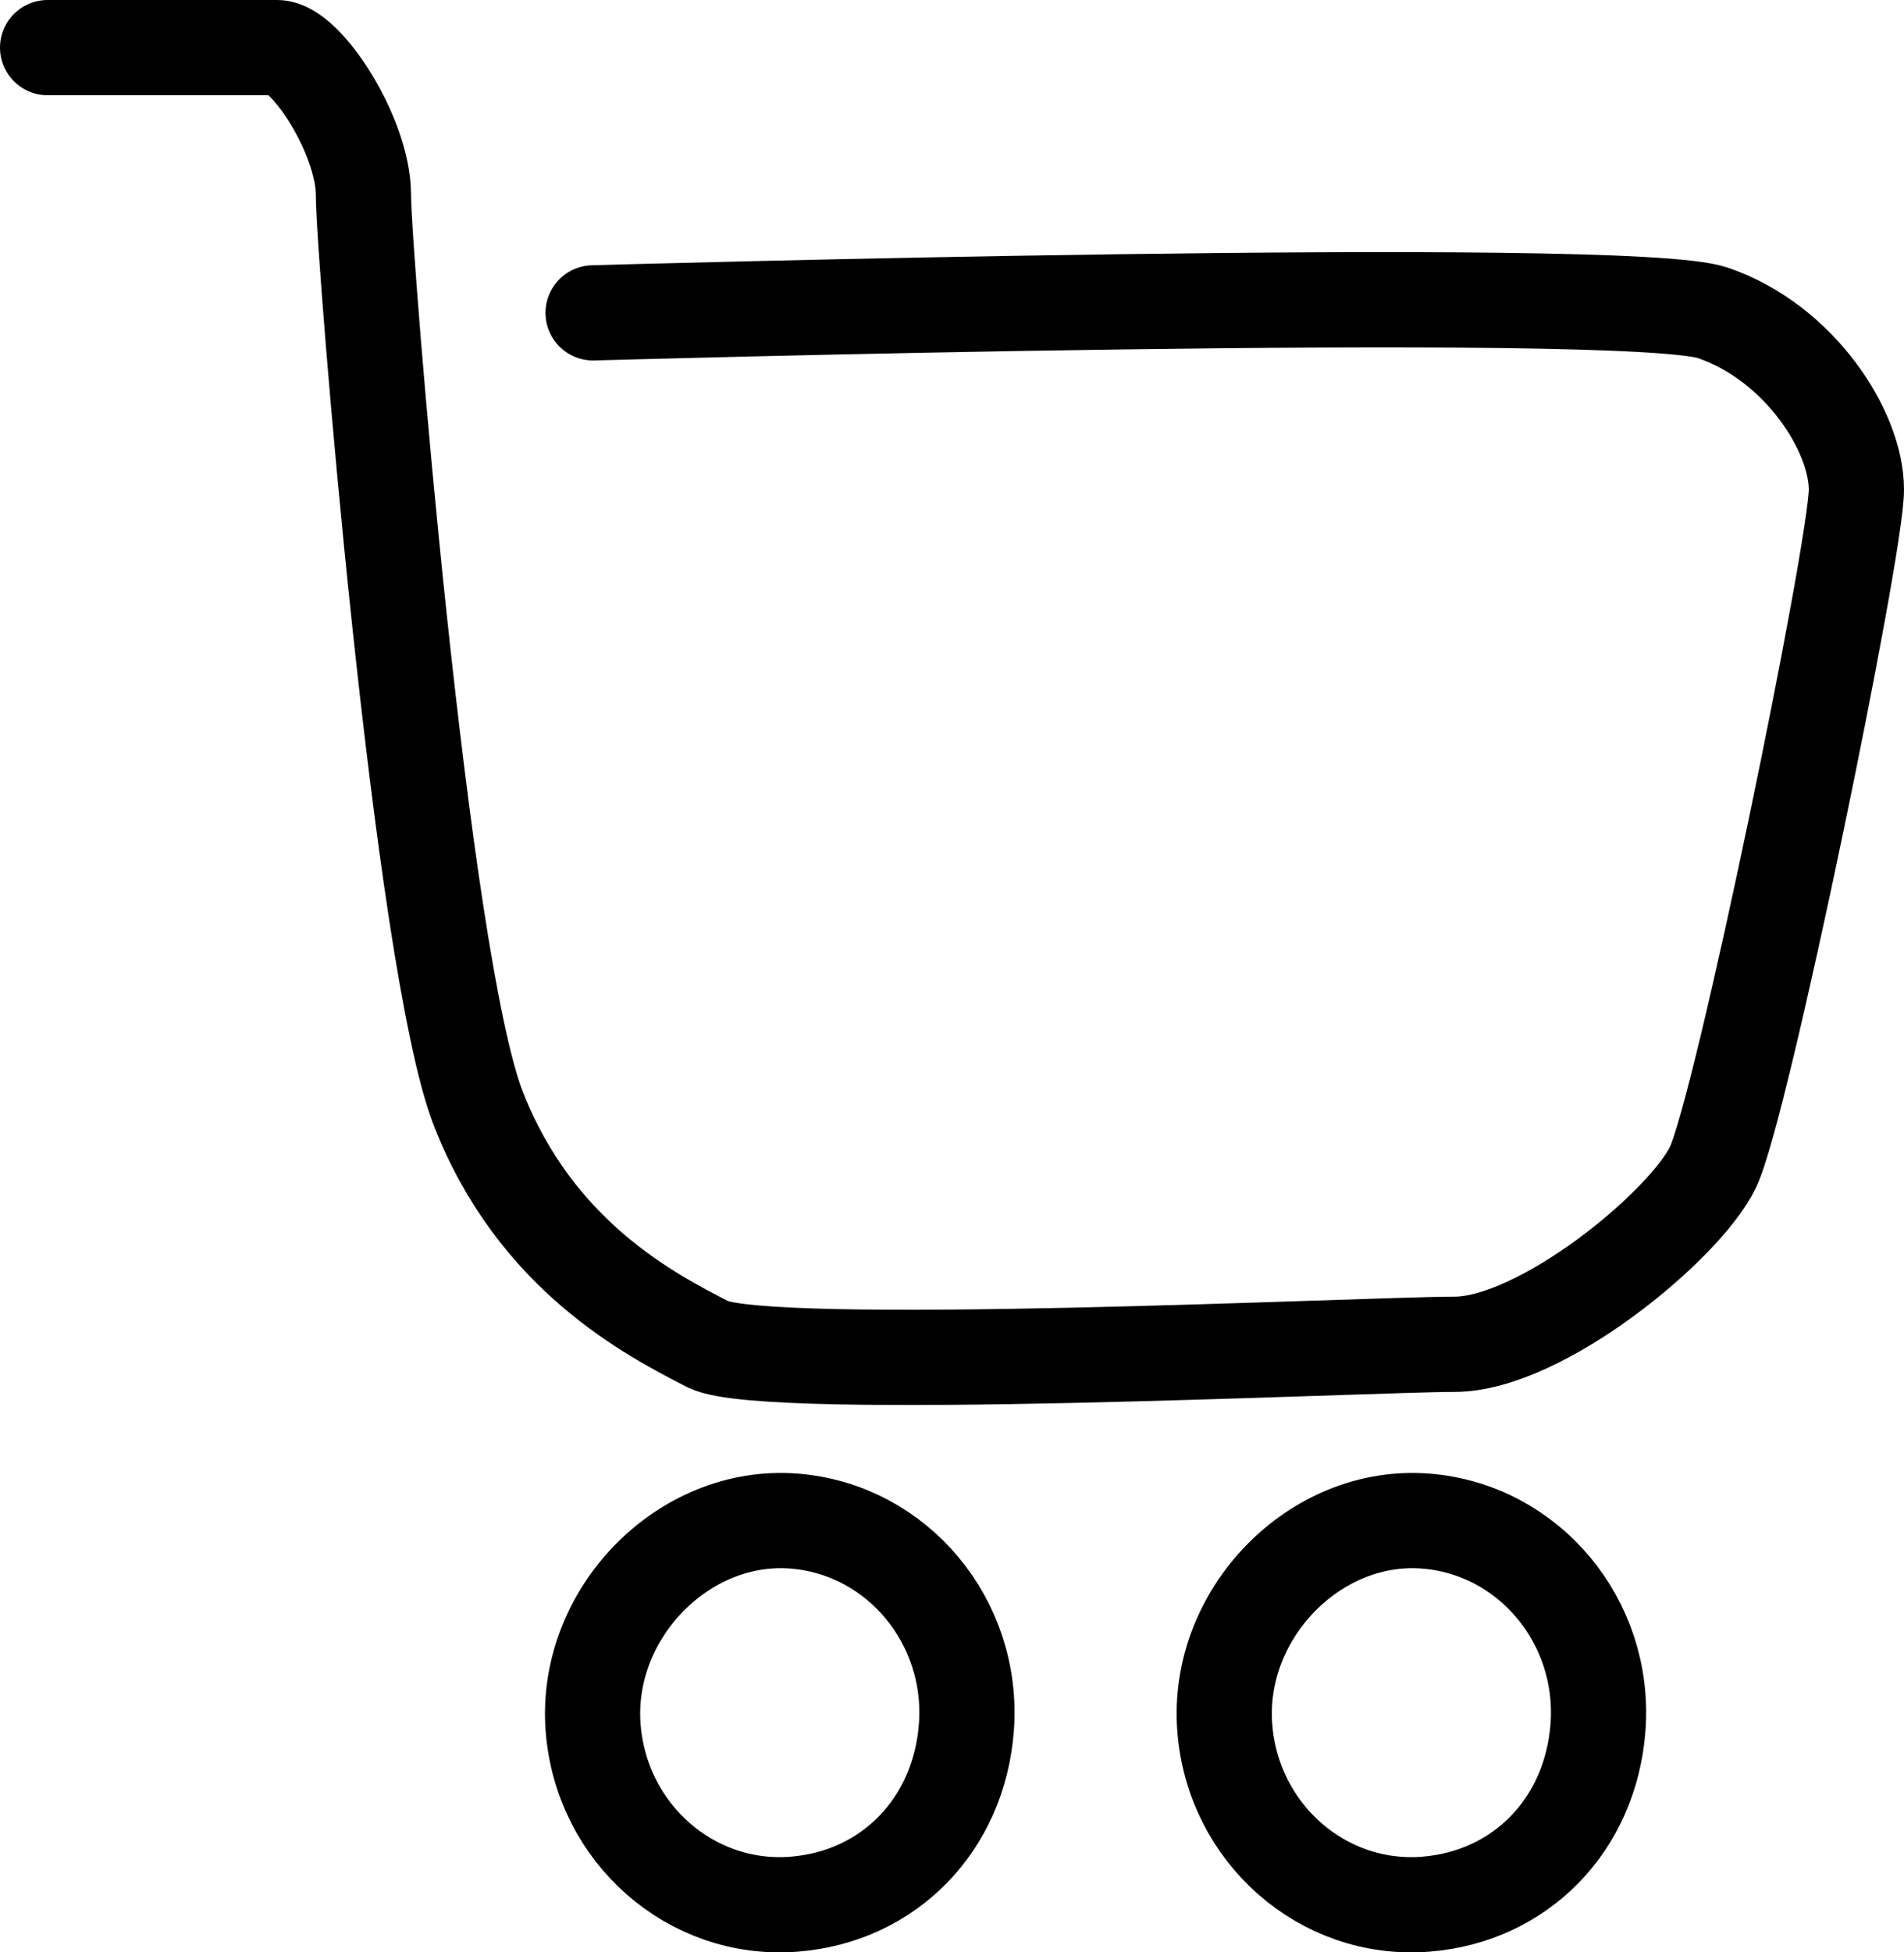 <svg width="40" height="41" viewBox="0 0 40 41" fill="none" xmlns="http://www.w3.org/2000/svg">
<path d="M1 1C1 1 5.222 1 5.825 1C6.429 1 7.635 2.856 7.635 4.094C7.635 5.332 8.841 20.185 10.048 23.279C11.254 26.373 13.667 27.61 14.873 28.23C16.079 28.849 28.746 28.23 30.556 28.23C32.365 28.229 35.381 25.755 35.984 24.517C36.587 23.278 39 11.521 39 10.283C39 9.045 37.794 7.188 35.984 6.57C34.175 5.951 12.46 6.57 12.46 6.57M16.683 31.943C14.357 31.759 12.281 33.889 12.46 36.275C12.627 38.496 14.517 40.159 16.683 39.988C18.675 39.831 20.148 38.319 20.302 36.275C20.468 34.053 18.848 32.114 16.683 31.943ZM29.952 31.943C27.627 31.759 25.551 33.889 25.73 36.275C25.897 38.496 27.787 40.159 29.952 39.988C31.945 39.831 33.418 38.319 33.571 36.275C33.738 34.053 32.118 32.114 29.952 31.943Z" stroke="black" stroke-width="2" stroke-linecap="round"/>
</svg>
